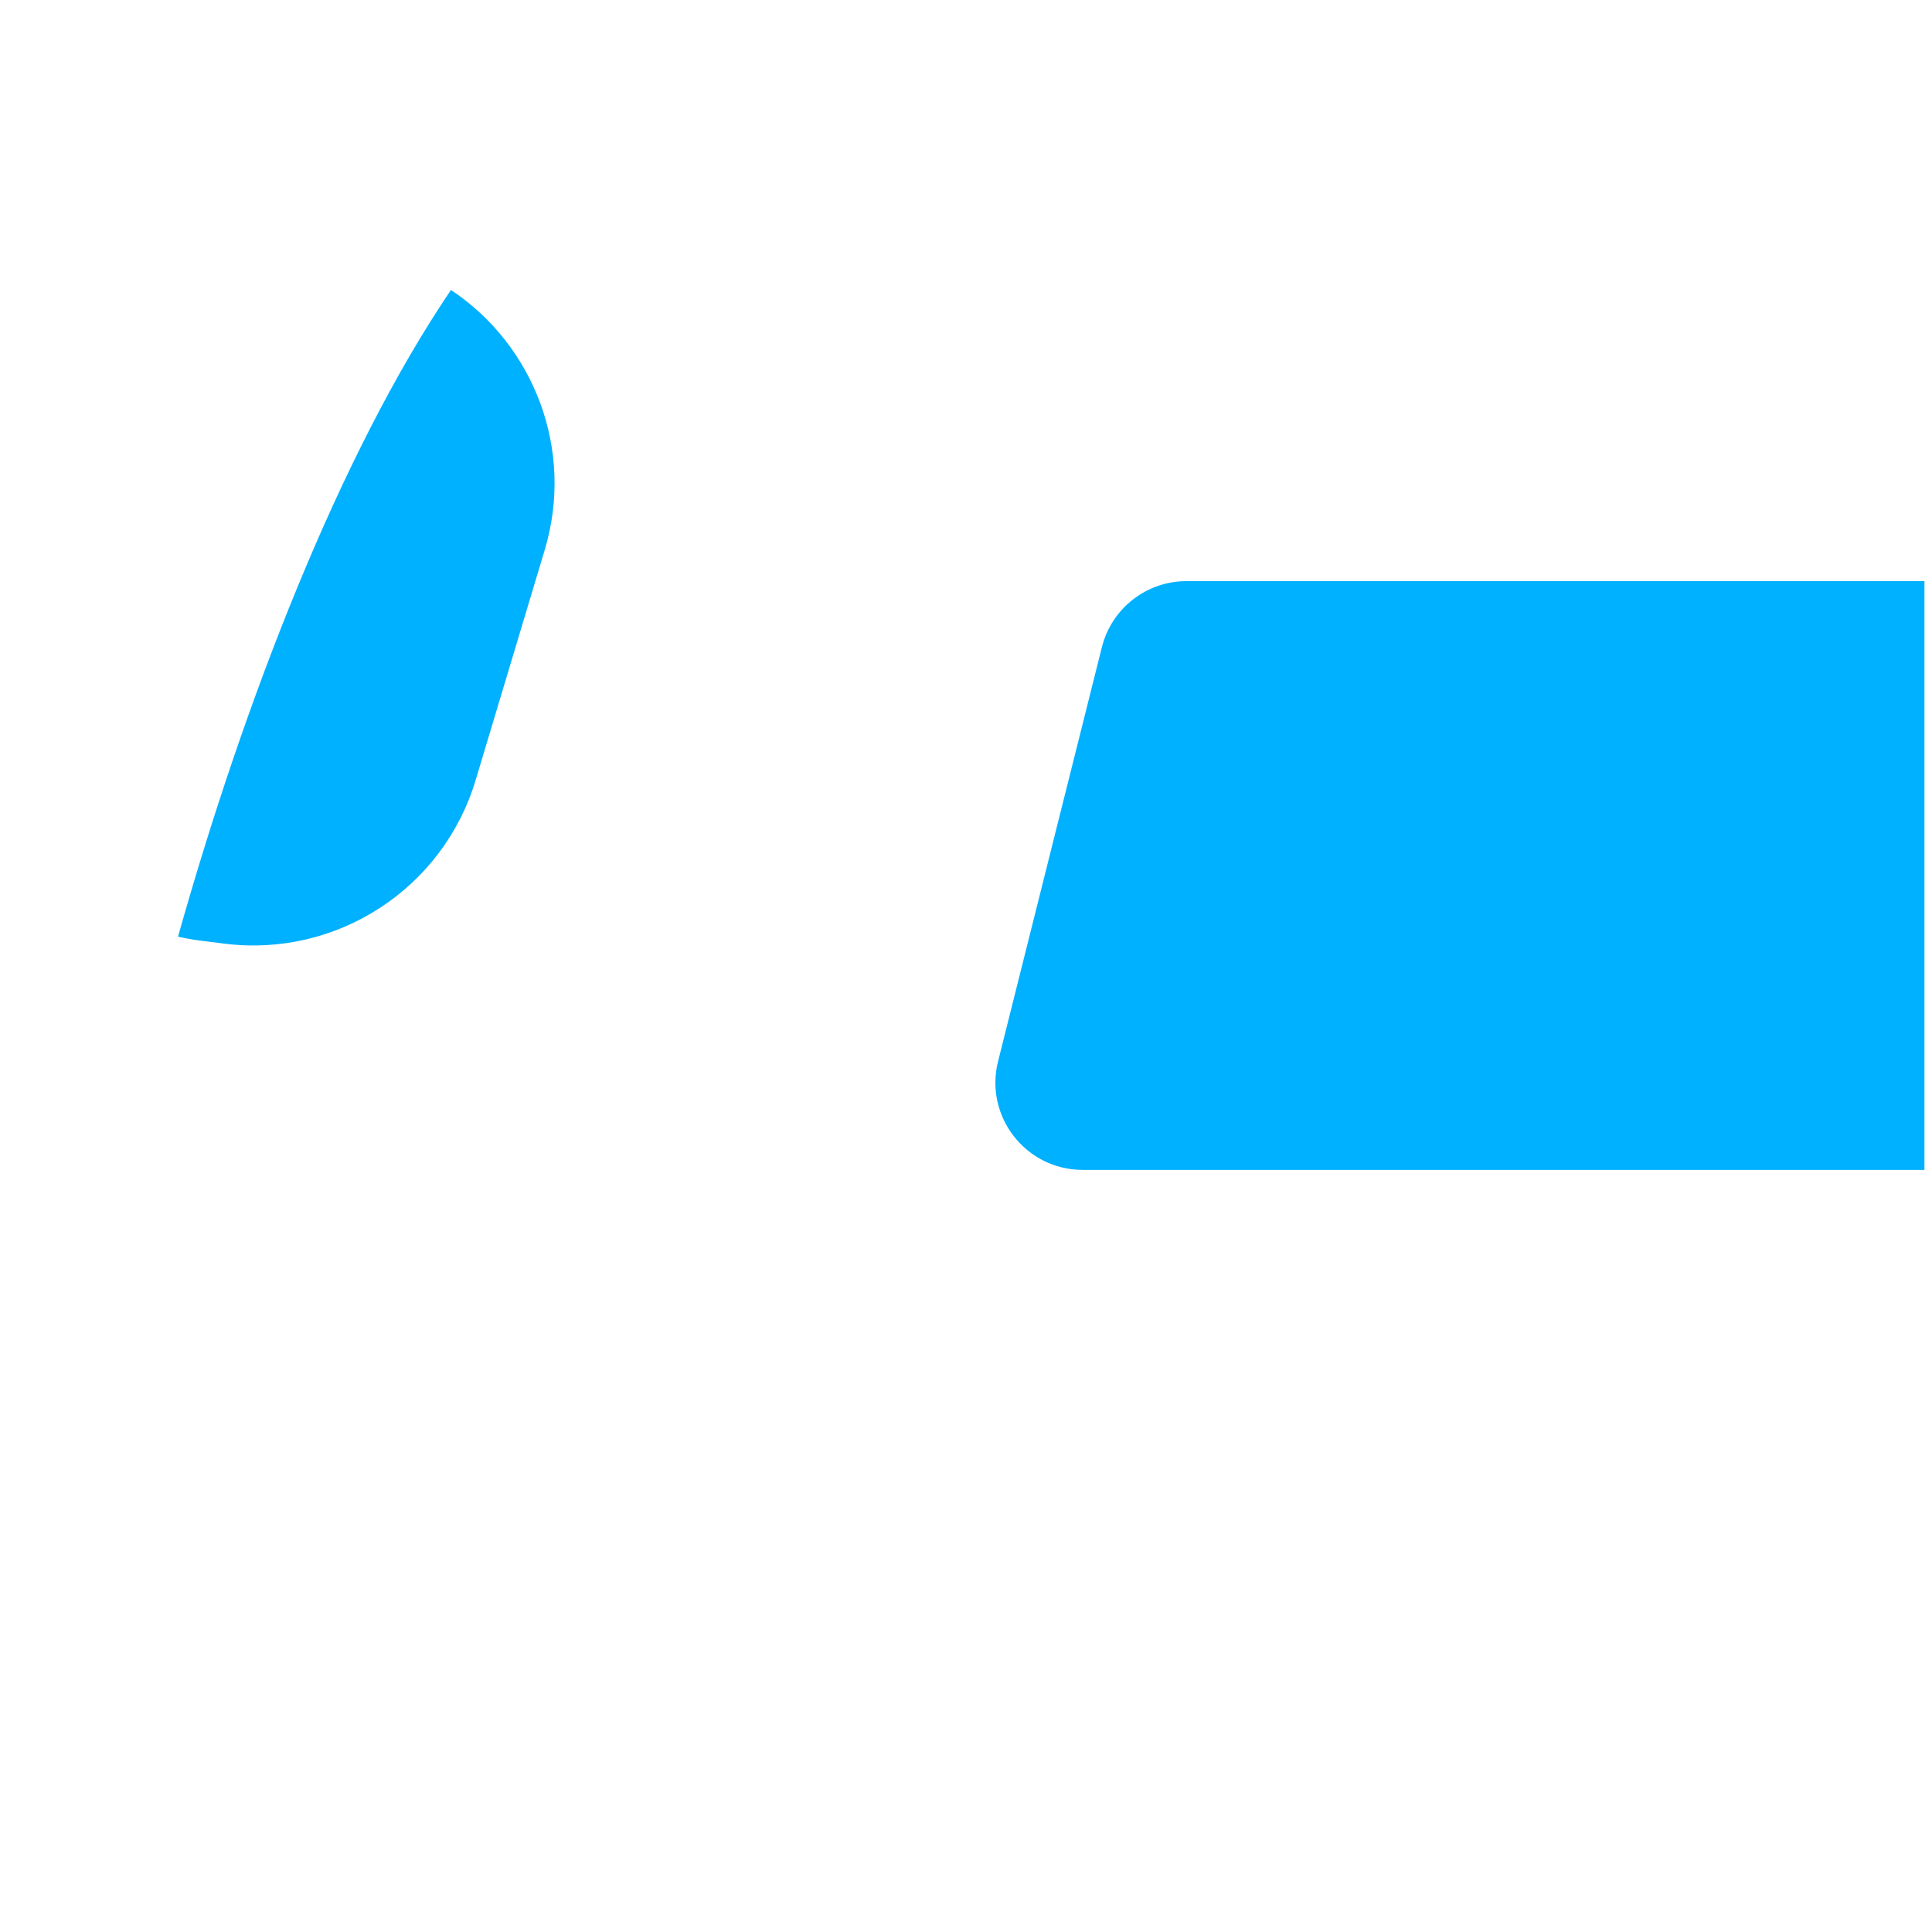 <svg xmlns="http://www.w3.org/2000/svg" viewBox="0 0 512 512" enable-background="new 0 0 512 512"><path fill="#00B1FF" d="M510 310.034H286.918c-15.047 0-26.085-14.146-22.426-28.742l27.52-109.79c2.58-10.285 11.824-17.498 22.427-17.498H510v156.03zM53.073 249.272l6.415.805c29.794 3.74 57.932-14.585 66.563-43.346l18.304-60.992c7.972-26.567-2.88-54.298-24.844-68.894-29.546 43.615-54.933 109.52-72.334 171.38 1.93.433 3.89.796 5.897 1.048z"/></svg>